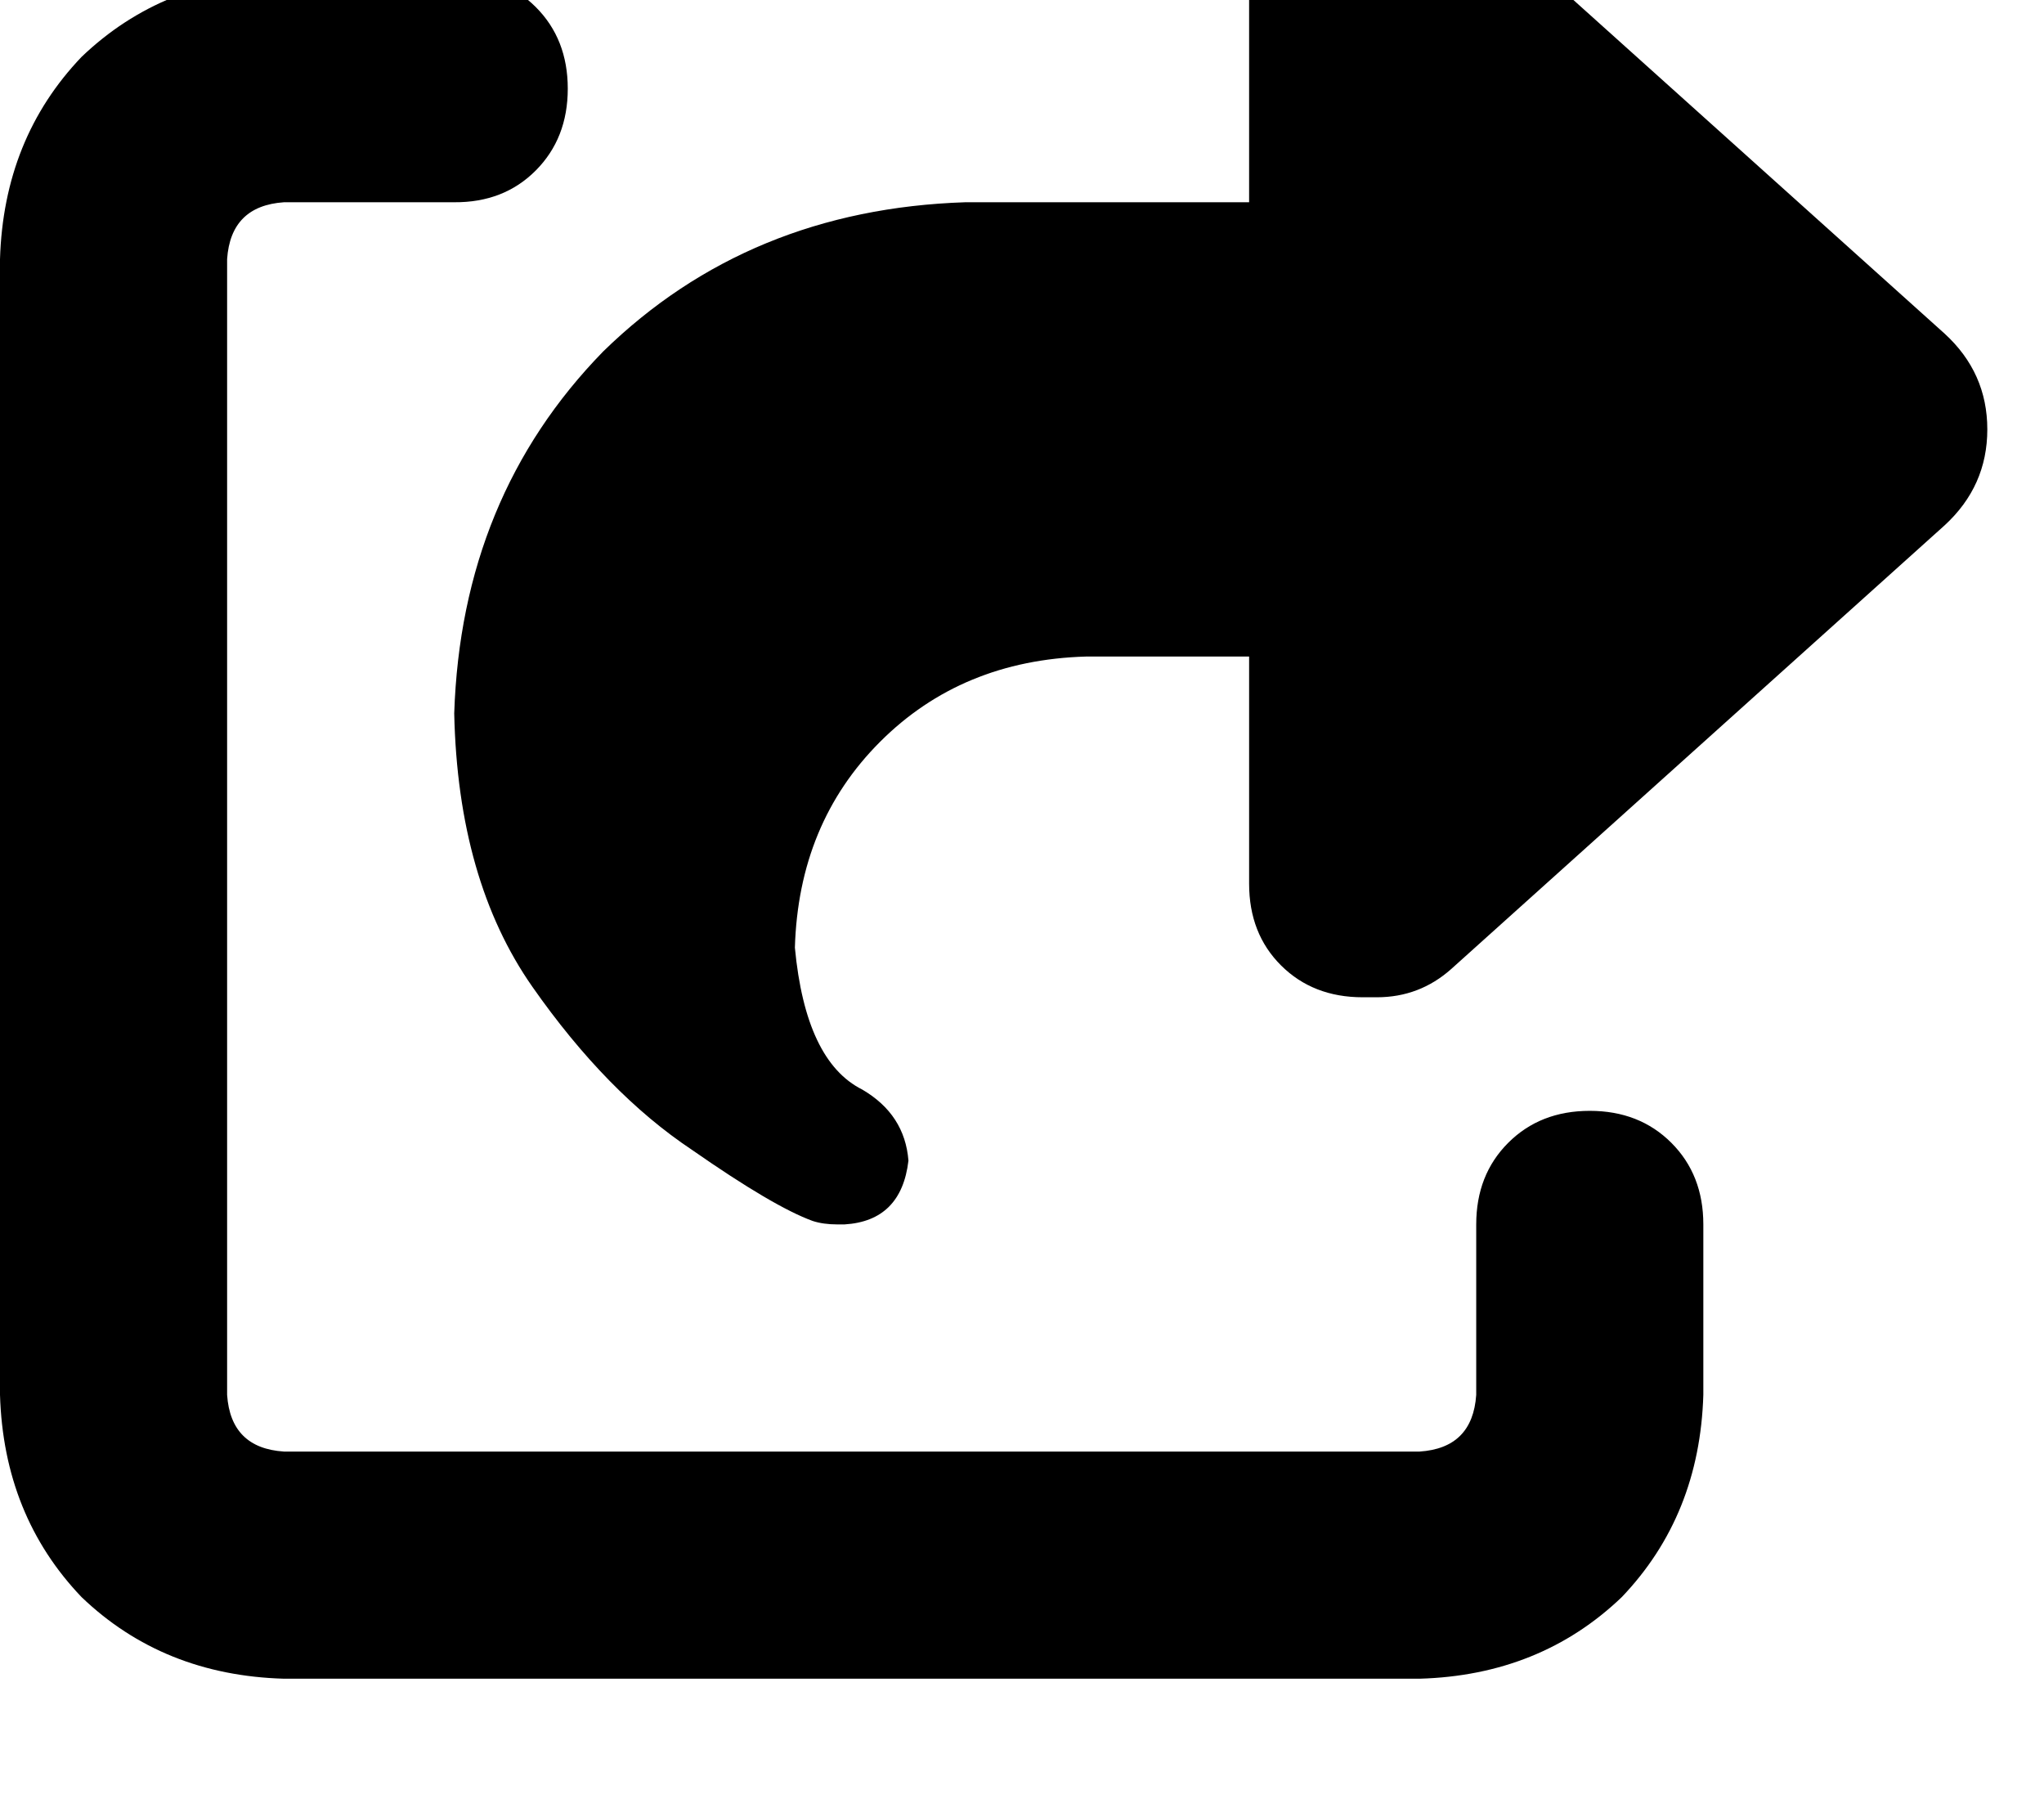 <svg height="1000" width="1125" xmlns="http://www.w3.org/2000/svg"><path d="M687.5 361.3h-89.8 89.8 -89.8q-68.4 2 -113.3 46.9t-46.9 113.3q5.9 62.5 37.1 78.1 23.4 13.7 25.4 39.1 -3.9 33.2 -35.2 35.1h-3.9q-7.8 0 -13.6 -1.9 -21.5 -7.8 -66.4 -39.1Q334 601.6 293 543T250 392.6q3.9 -119.2 82 -199.2 80.1 -78.2 199.3 -82.1h156.2V-7.8q0 -29.3 19.5 -48.8t48.9 -19.6q25.4 0 44.9 17.6l269.5 242.2q23.5 21.5 23.5 52.7t-23.5 52.8L798.8 533.2q-17.5 15.6 -41 15.6H750q-27.3 0 -44.9 -17.5t-17.6 -45v-125zm-531.2 -250q-29.3 2 -31.3 31.3v625q2 29.3 31.3 31.2h625q29.2 -1.9 31.2 -31.2v-93.8q0 -27.3 17.6 -44.9T875 611.3t44.9 17.6 17.6 44.9v93.8q-2 66.4 -44.9 111.3 -44.9 43 -111.3 44.9h-625Q89.8 921.9 44.9 878.9 2 834 0 767.6v-625Q2 76.2 44.9 31.3q44.9 -43 111.4 -45H250q27.3 0 44.9 17.6t17.6 44.9 -17.6 45T250 111.3h-93.7z"/></svg>